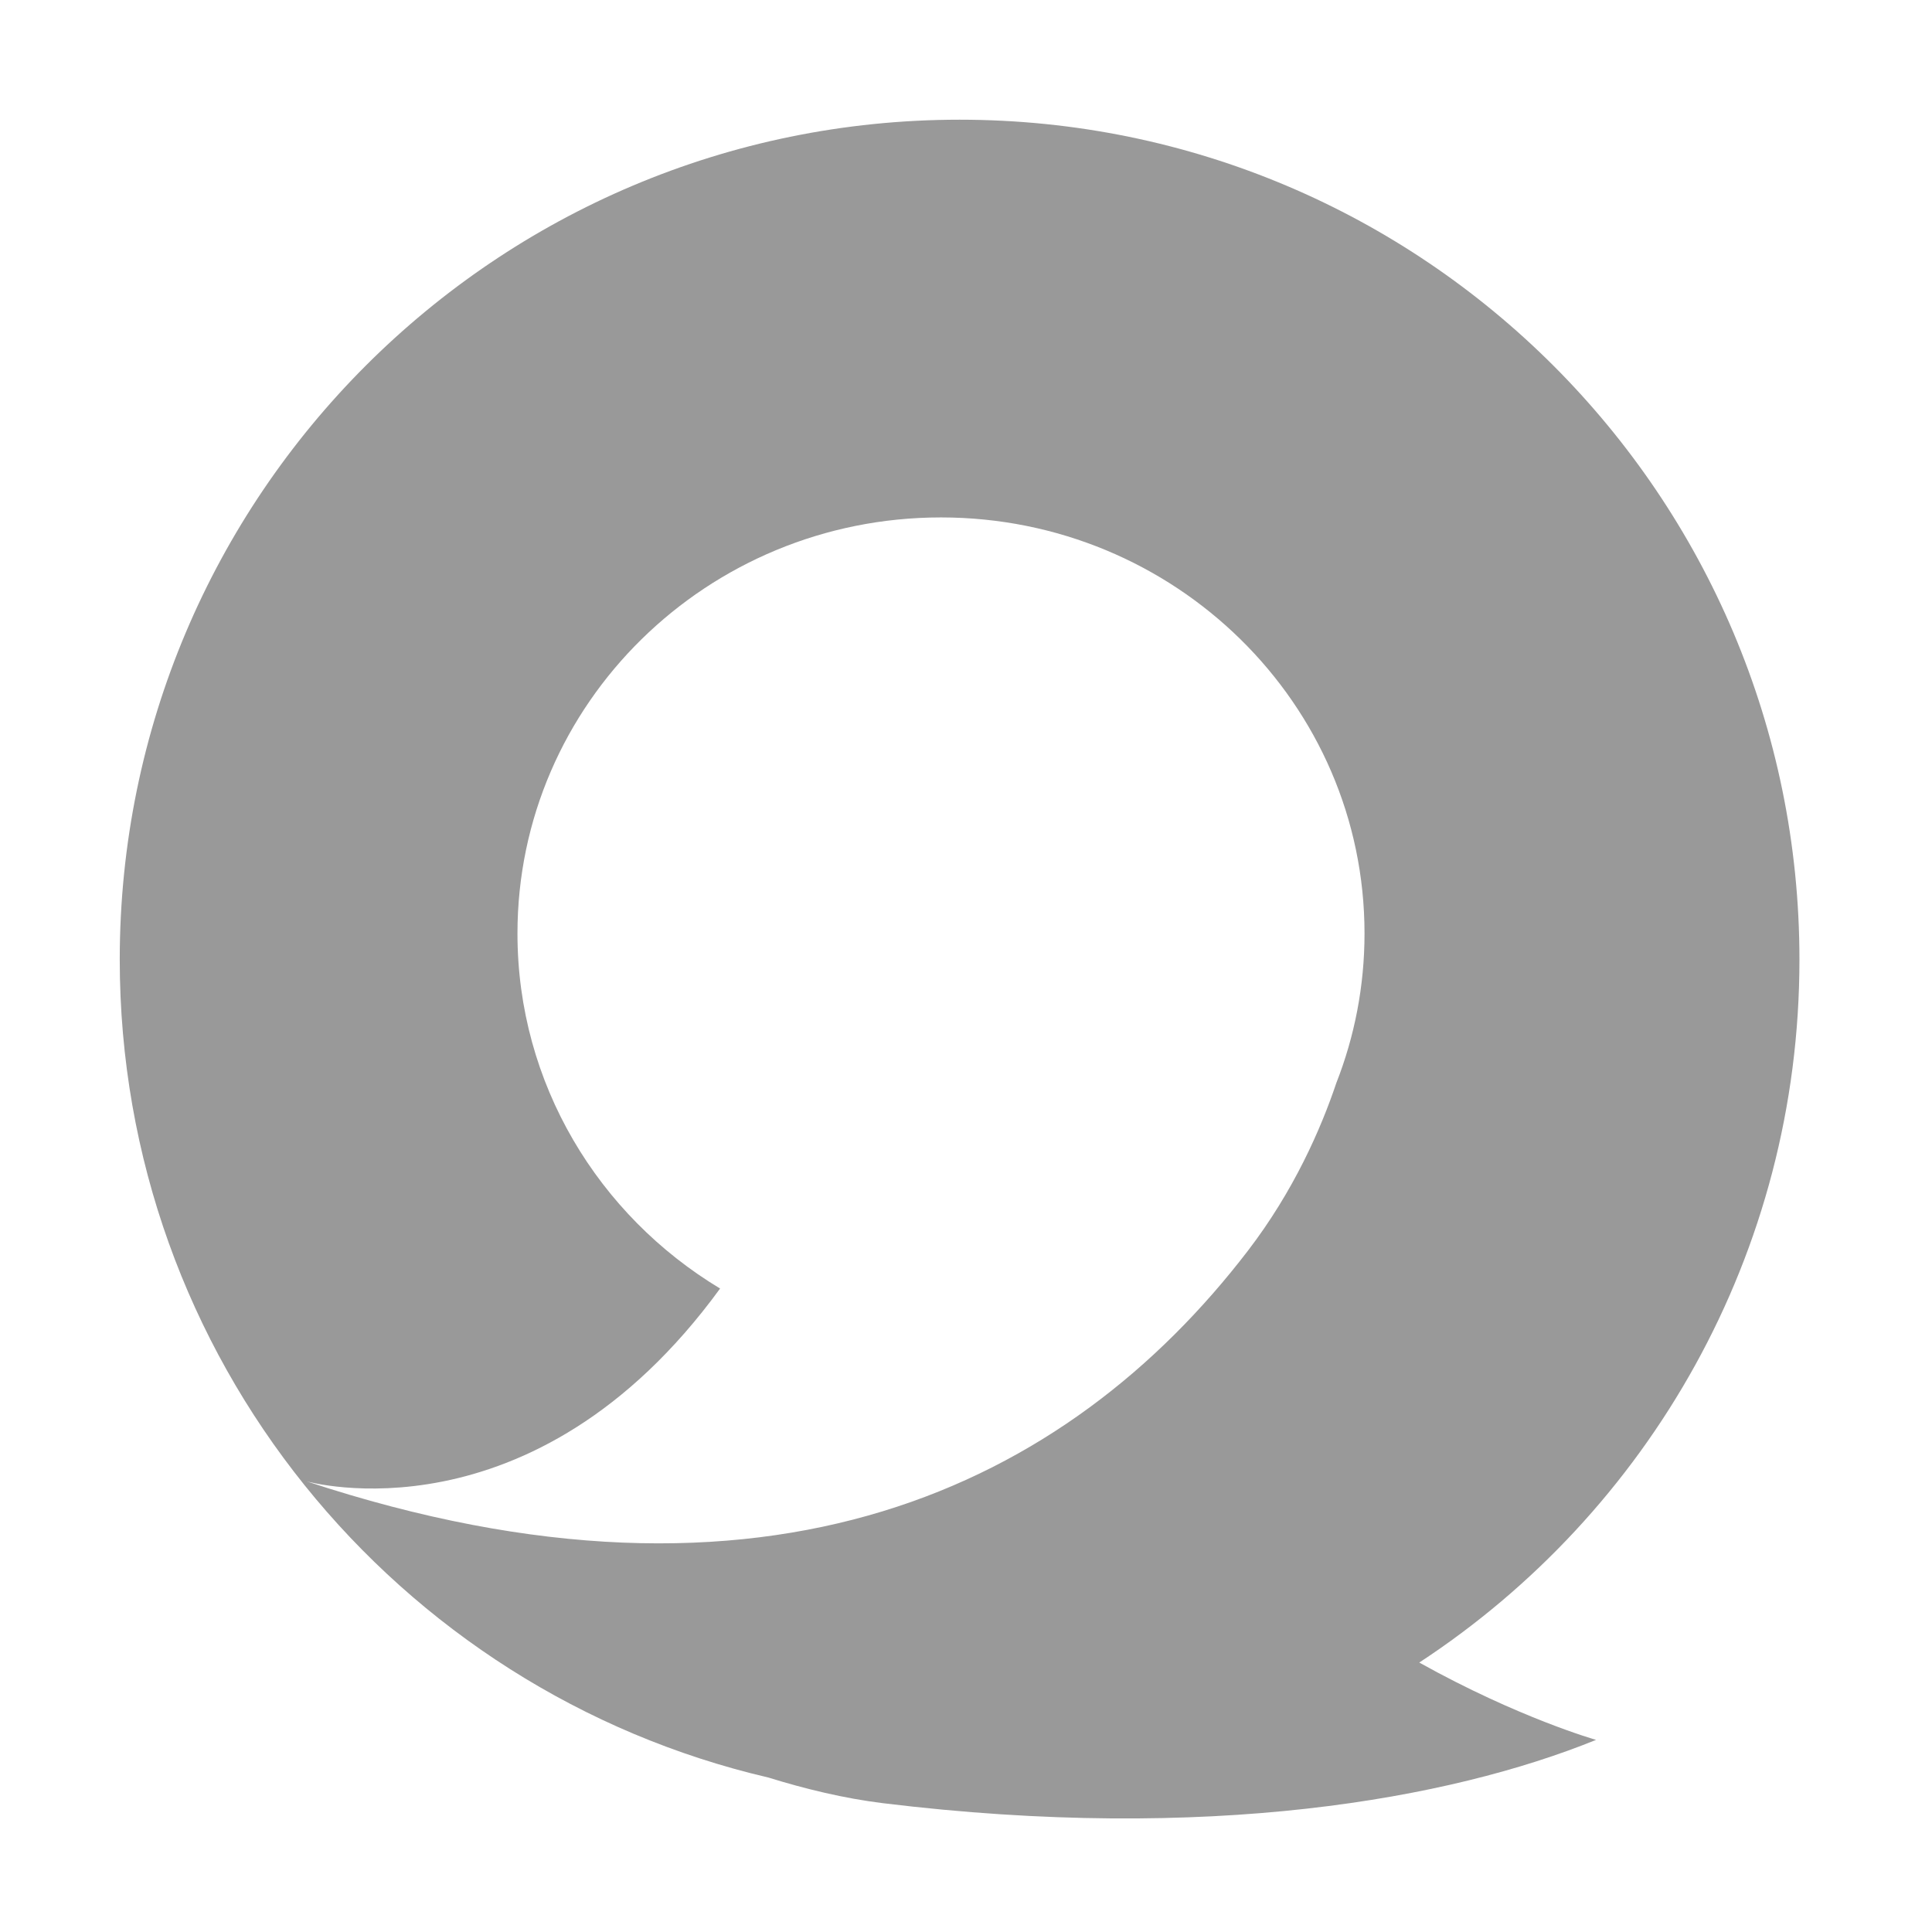 <?xml version="1.0" standalone="no"?><!DOCTYPE svg PUBLIC "-//W3C//DTD SVG 1.1//EN" "http://www.w3.org/Graphics/SVG/1.1/DTD/svg11.dtd"><svg t="1490162866080" class="icon" style="" viewBox="0 0 1024 1024" version="1.1" xmlns="http://www.w3.org/2000/svg" p-id="7523" xmlns:xlink="http://www.w3.org/1999/xlink" width="20" height="20"><defs><style type="text/css"></style></defs><path d="M953.743 508.583c0-245.843-199.295-445.138-445.138-445.138s-445.138 199.295-445.138 445.138c0 210.953 146.742 387.626 343.716 433.528 19.434 6.027 40.335 11.118 60.912 13.631 171.915 20.996 300.073-2.021 377.845-33.566 0 0-41.244-11.707-93.699-40.992C873.586 801.675 953.743 664.492 953.743 508.583zM708.283 573.997c-8.177 24.315-22.525 57.171-46.882 88.941-95.538 124.615-254.542 202.919-498.924 122.195 0 0 119.812 34.224 219.189-102.184-64.416-38.76-107.399-108.536-107.399-188.181 0-121.792 100.502-220.522 224.478-220.522s224.478 98.732 224.478 220.522C723.223 522.697 717.925 549.406 708.283 573.997z" p-id="7524" fill="#999999"></path></svg>